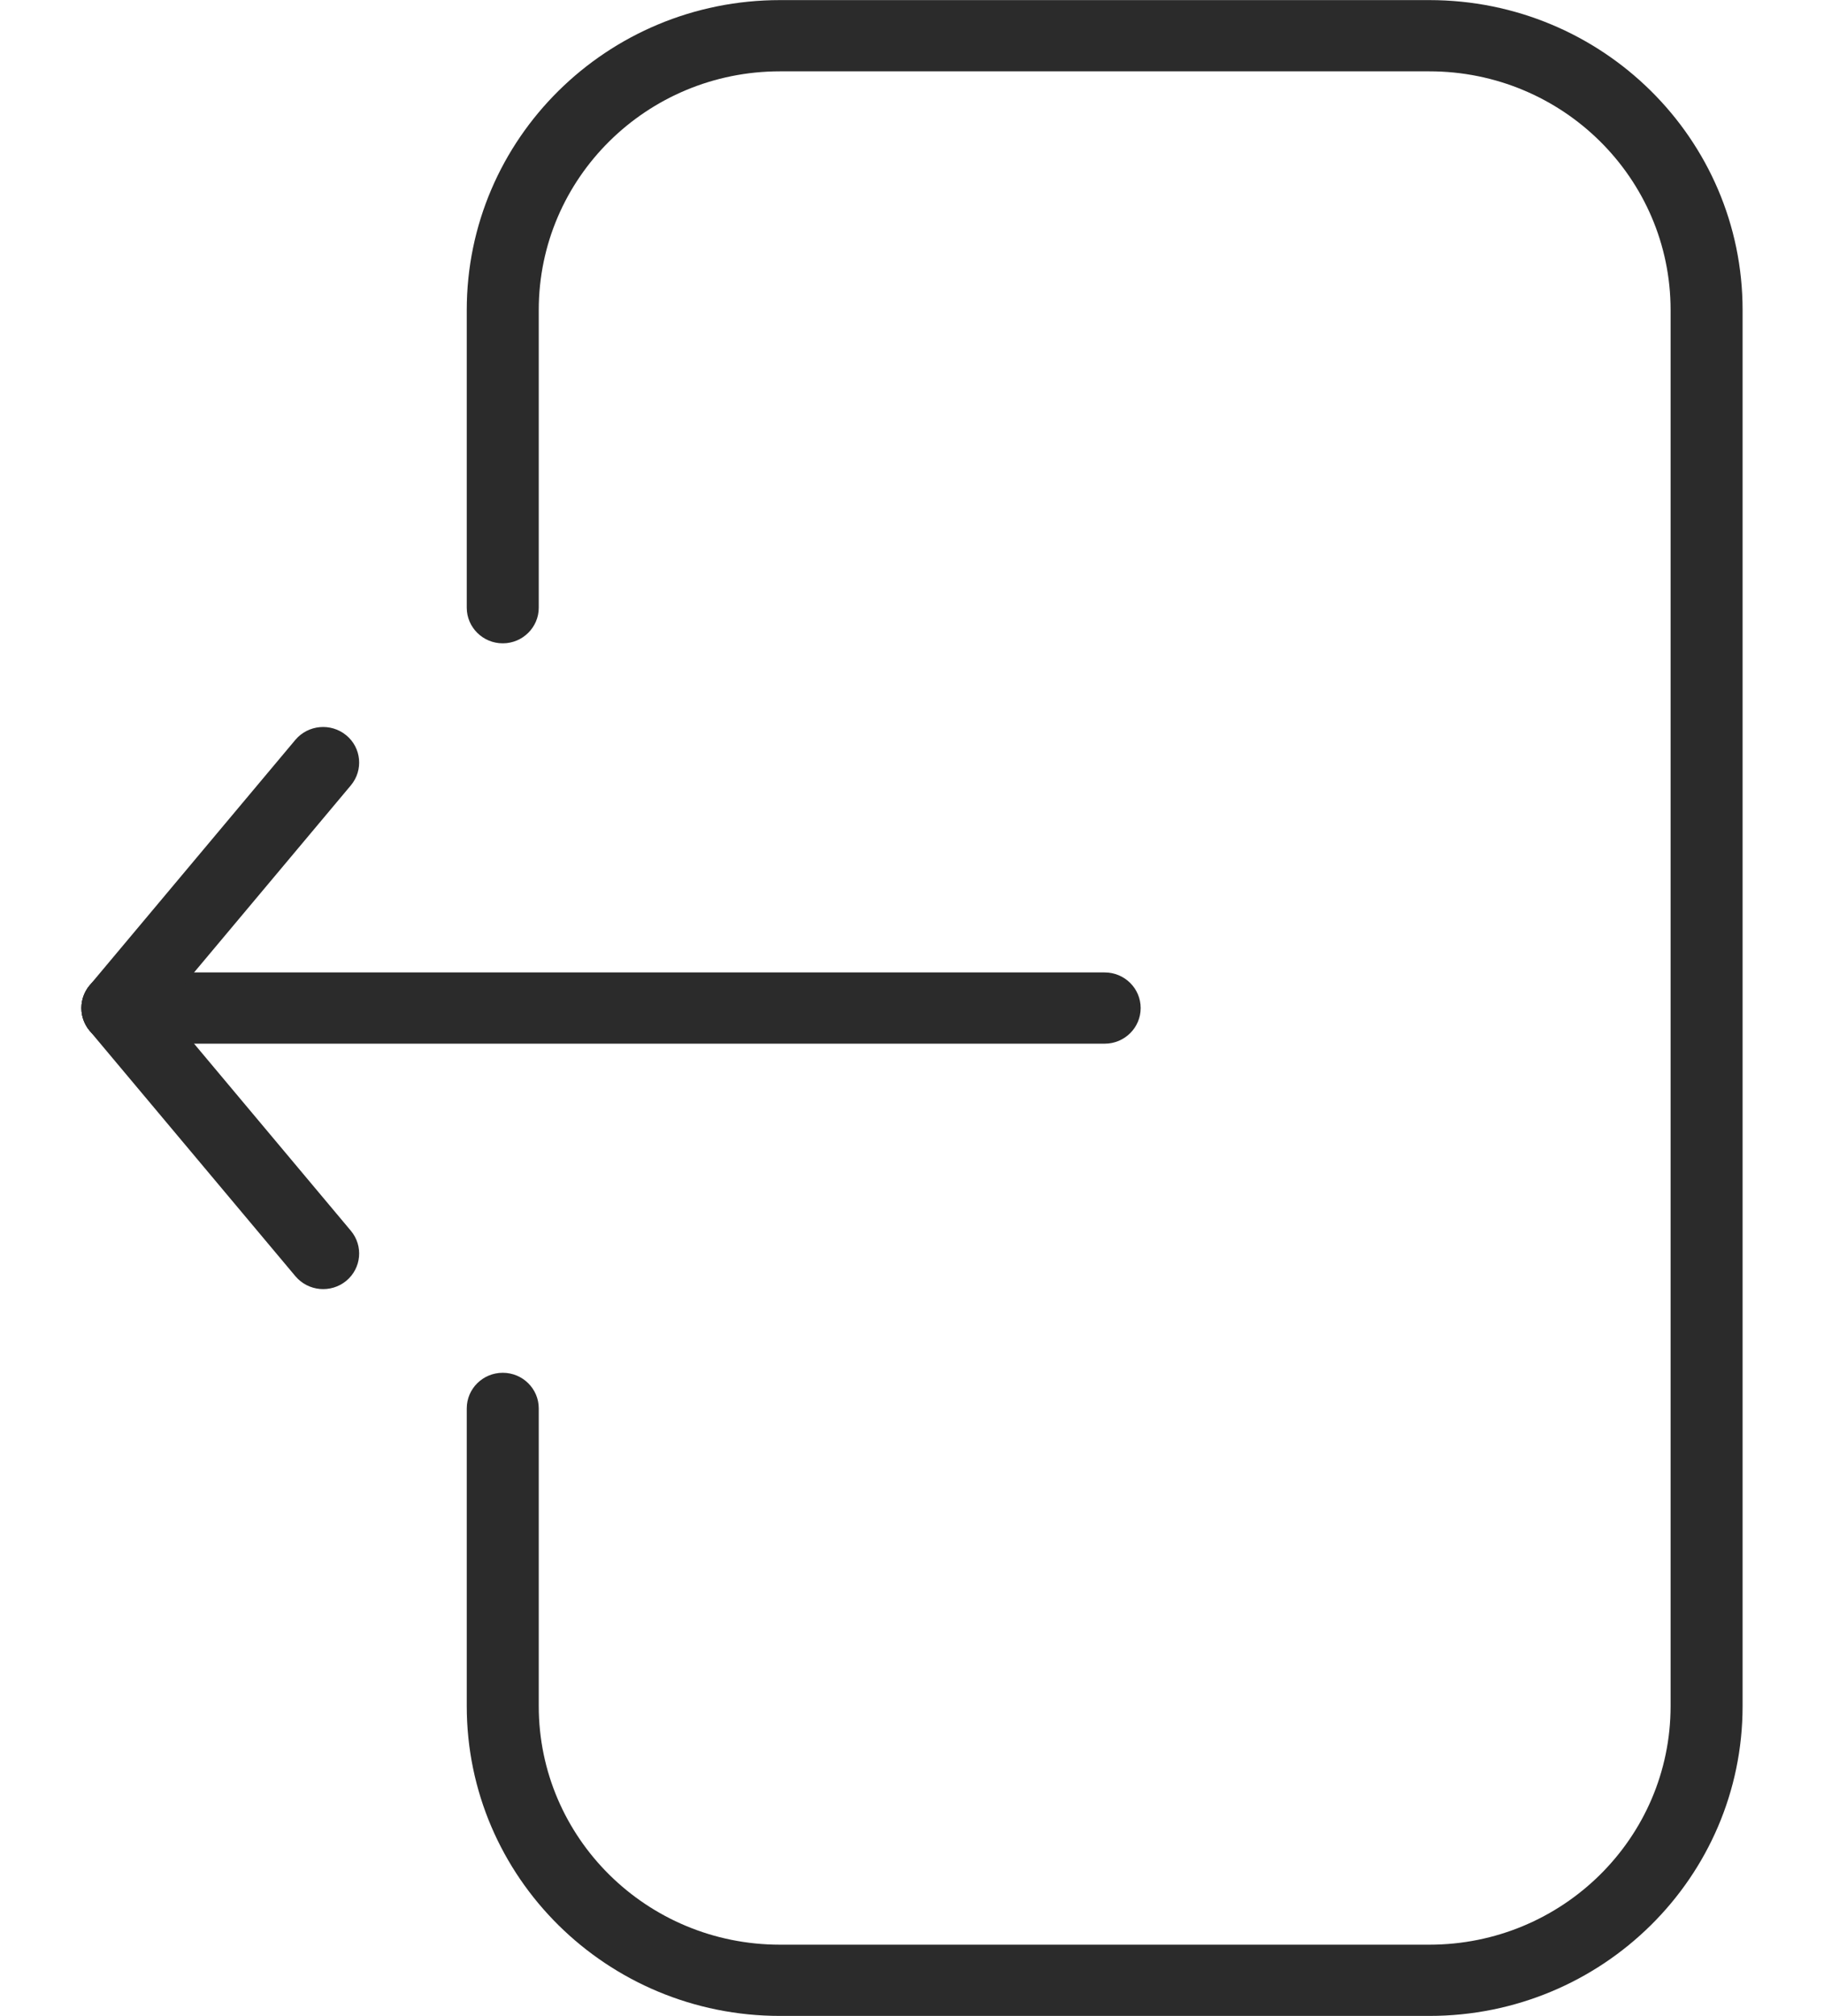 <svg width="19" height="21" viewBox="0 0 19 21" fill="none" xmlns="http://www.w3.org/2000/svg">
<g clip-path="url(#clip0_1446_11543)">
<path d="M4.862 17.771V14.67C4.862 14.465 5.03 14.299 5.237 14.299C5.444 14.299 5.612 14.465 5.612 14.67V17.771C5.612 19.144 6.737 20.256 8.125 20.256H14.889C16.277 20.256 17.402 19.144 17.402 17.771V3.229C17.402 1.856 16.277 0.743 14.889 0.743H8.125C6.737 0.743 5.612 1.856 5.612 3.229V6.33C5.612 6.534 5.444 6.701 5.237 6.701C5.03 6.701 4.862 6.534 4.862 6.33V3.229C4.862 1.446 6.323 0.001 8.125 0.001H14.889C16.691 0.001 18.152 1.446 18.152 3.229V17.771C18.152 19.554 16.691 20.998 14.889 20.998H8.125C6.323 20.998 4.862 19.554 4.862 17.771Z" fill="#2B2B2B"/>
<path d="M11.507 10.129C11.714 10.129 11.882 10.295 11.882 10.5C11.882 10.705 11.714 10.871 11.507 10.871H1.223C1.016 10.871 0.848 10.705 0.848 10.5C0.848 10.295 1.016 10.129 1.223 10.129H11.507Z" fill="#2B2B2B"/>
<path d="M3.077 7.706C3.21 7.549 3.446 7.527 3.606 7.658C3.765 7.788 3.787 8.022 3.655 8.18L1.512 10.737C1.38 10.894 1.143 10.916 0.984 10.786C0.824 10.655 0.802 10.421 0.934 10.263L3.077 7.706Z" fill="#2B2B2B"/>
<path d="M0.984 10.214C1.143 10.084 1.38 10.105 1.512 10.263L3.655 12.82C3.787 12.978 3.765 13.211 3.606 13.342C3.446 13.473 3.21 13.451 3.077 13.293L0.934 10.737C0.802 10.579 0.824 10.345 0.984 10.214Z" fill="#2B2B2B"/>
</g>
<defs>
<clipPath id="clip0_1446_11543">
<rect width="19" height="21" fill="white"/>
</clipPath>
</defs>
</svg>
